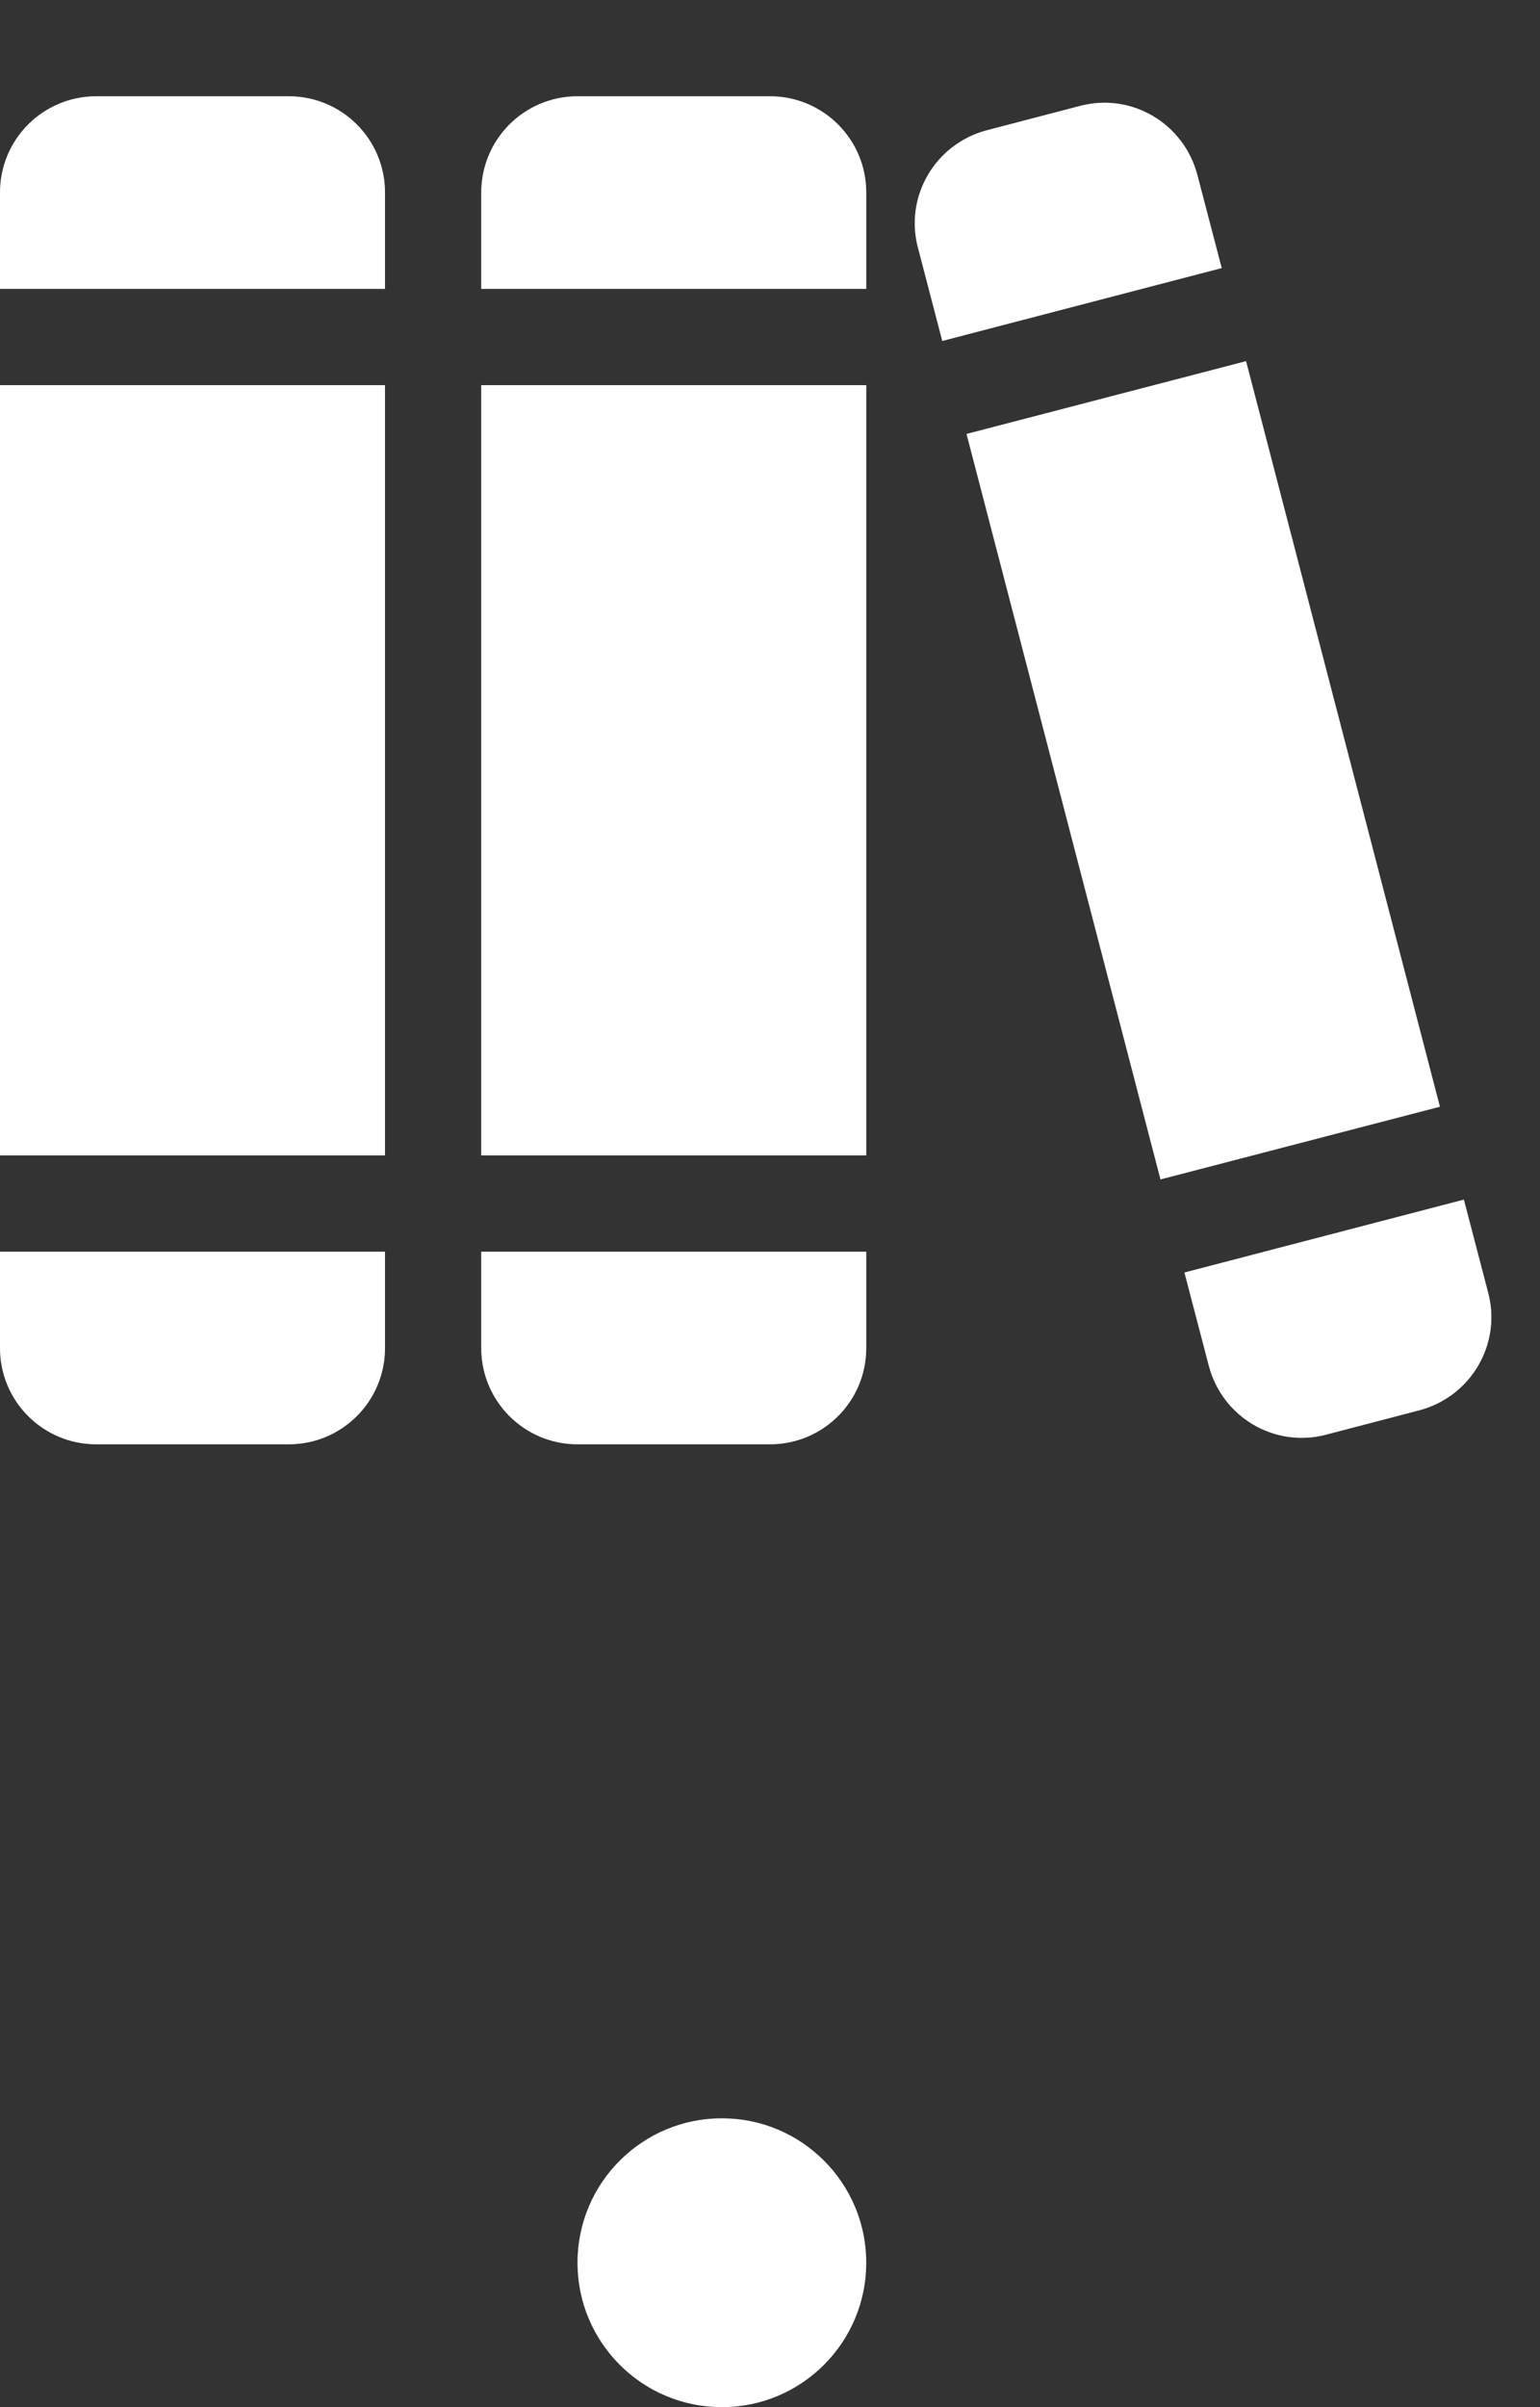 <svg width="16" height="25" viewBox="0 0 16 25" fill="none" xmlns="http://www.w3.org/2000/svg">
<rect x="0" y="0" width="16" height="25" fill="#333333" stroke="none"/>
<path d="M3 1H1C0.447 1 0 1.447 0 2V3H4V2C4 1.447 3.553 1 3 1Z" fill="white" fill-opacity="0.3"/>
<path d="M0 14C0 14.553 0.447 15 1 15H3C3.553 15 4 14.553 4 14V13H0V14Z" fill="white" fill-opacity="0.3"/>
<path d="M4 4H0V12H4V4Z" fill="white" fill-opacity="0.3"/>
<path d="M8 1H6C5.447 1 5 1.447 5 2V3H9V2C9 1.447 8.553 1 8 1Z" fill="white" fill-opacity="0.3"/>
<path d="M5 14C5 14.553 5.447 15 6 15H8C8.553 15 9 14.553 9 14V13H5V14Z" fill="white" fill-opacity="0.3"/>
<path d="M9 4H5V12H9V4Z" fill="white" fill-opacity="0.3"/>
<path d="M11.221 1.1L10.252 1.353C9.718 1.494 9.396 2.038 9.537 2.572L9.79 3.541L12.693 2.784L12.44 1.816C12.299 1.281 11.756 0.959 11.221 1.1Z" fill="white" fill-opacity="0.3"/>
<path d="M12.946 3.751L10.042 4.507L12.057 12.249L14.96 11.494L12.946 3.751Z" fill="white" fill-opacity="0.3"/>
<path d="M12.559 14.184C12.699 14.719 13.243 15.041 13.777 14.9L14.746 14.647C15.28 14.506 15.602 13.963 15.462 13.428L15.209 12.459L12.306 13.216L12.559 14.184Z" fill="white" fill-opacity="0.3"/>
<path d="M3 1H1C0.447 1 0 1.447 0 2V3H4V2C4 1.447 3.553 1 3 1Z" fill="white"/>
<path d="M0 14C0 14.553 0.447 15 1 15H3C3.553 15 4 14.553 4 14V13H0V14Z" fill="white"/>
<path d="M4 4H0V12H4V4Z" fill="white"/>
<path d="M8 1H6C5.447 1 5 1.447 5 2V3H9V2C9 1.447 8.553 1 8 1Z" fill="white"/>
<path d="M5 14C5 14.553 5.447 15 6 15H8C8.553 15 9 14.553 9 14V13H5V14Z" fill="white"/>
<path d="M9 4H5V12H9V4Z" fill="white"/>
<path d="M11.221 1.1L10.252 1.353C9.718 1.494 9.396 2.038 9.537 2.572L9.79 3.541L12.693 2.784L12.44 1.816C12.299 1.281 11.756 0.959 11.221 1.1Z" fill="white"/>
<path d="M12.946 3.751L10.042 4.507L12.057 12.249L14.96 11.494L12.946 3.751Z" fill="white"/>
<path d="M12.559 14.184C12.699 14.719 13.243 15.041 13.777 14.9L14.746 14.647C15.28 14.506 15.602 13.963 15.462 13.428L15.209 12.459L12.306 13.216L12.559 14.184Z" fill="white"/>
<circle cx="7.5" cy="23.5" r="1.5" fill="white"/>
</svg>
